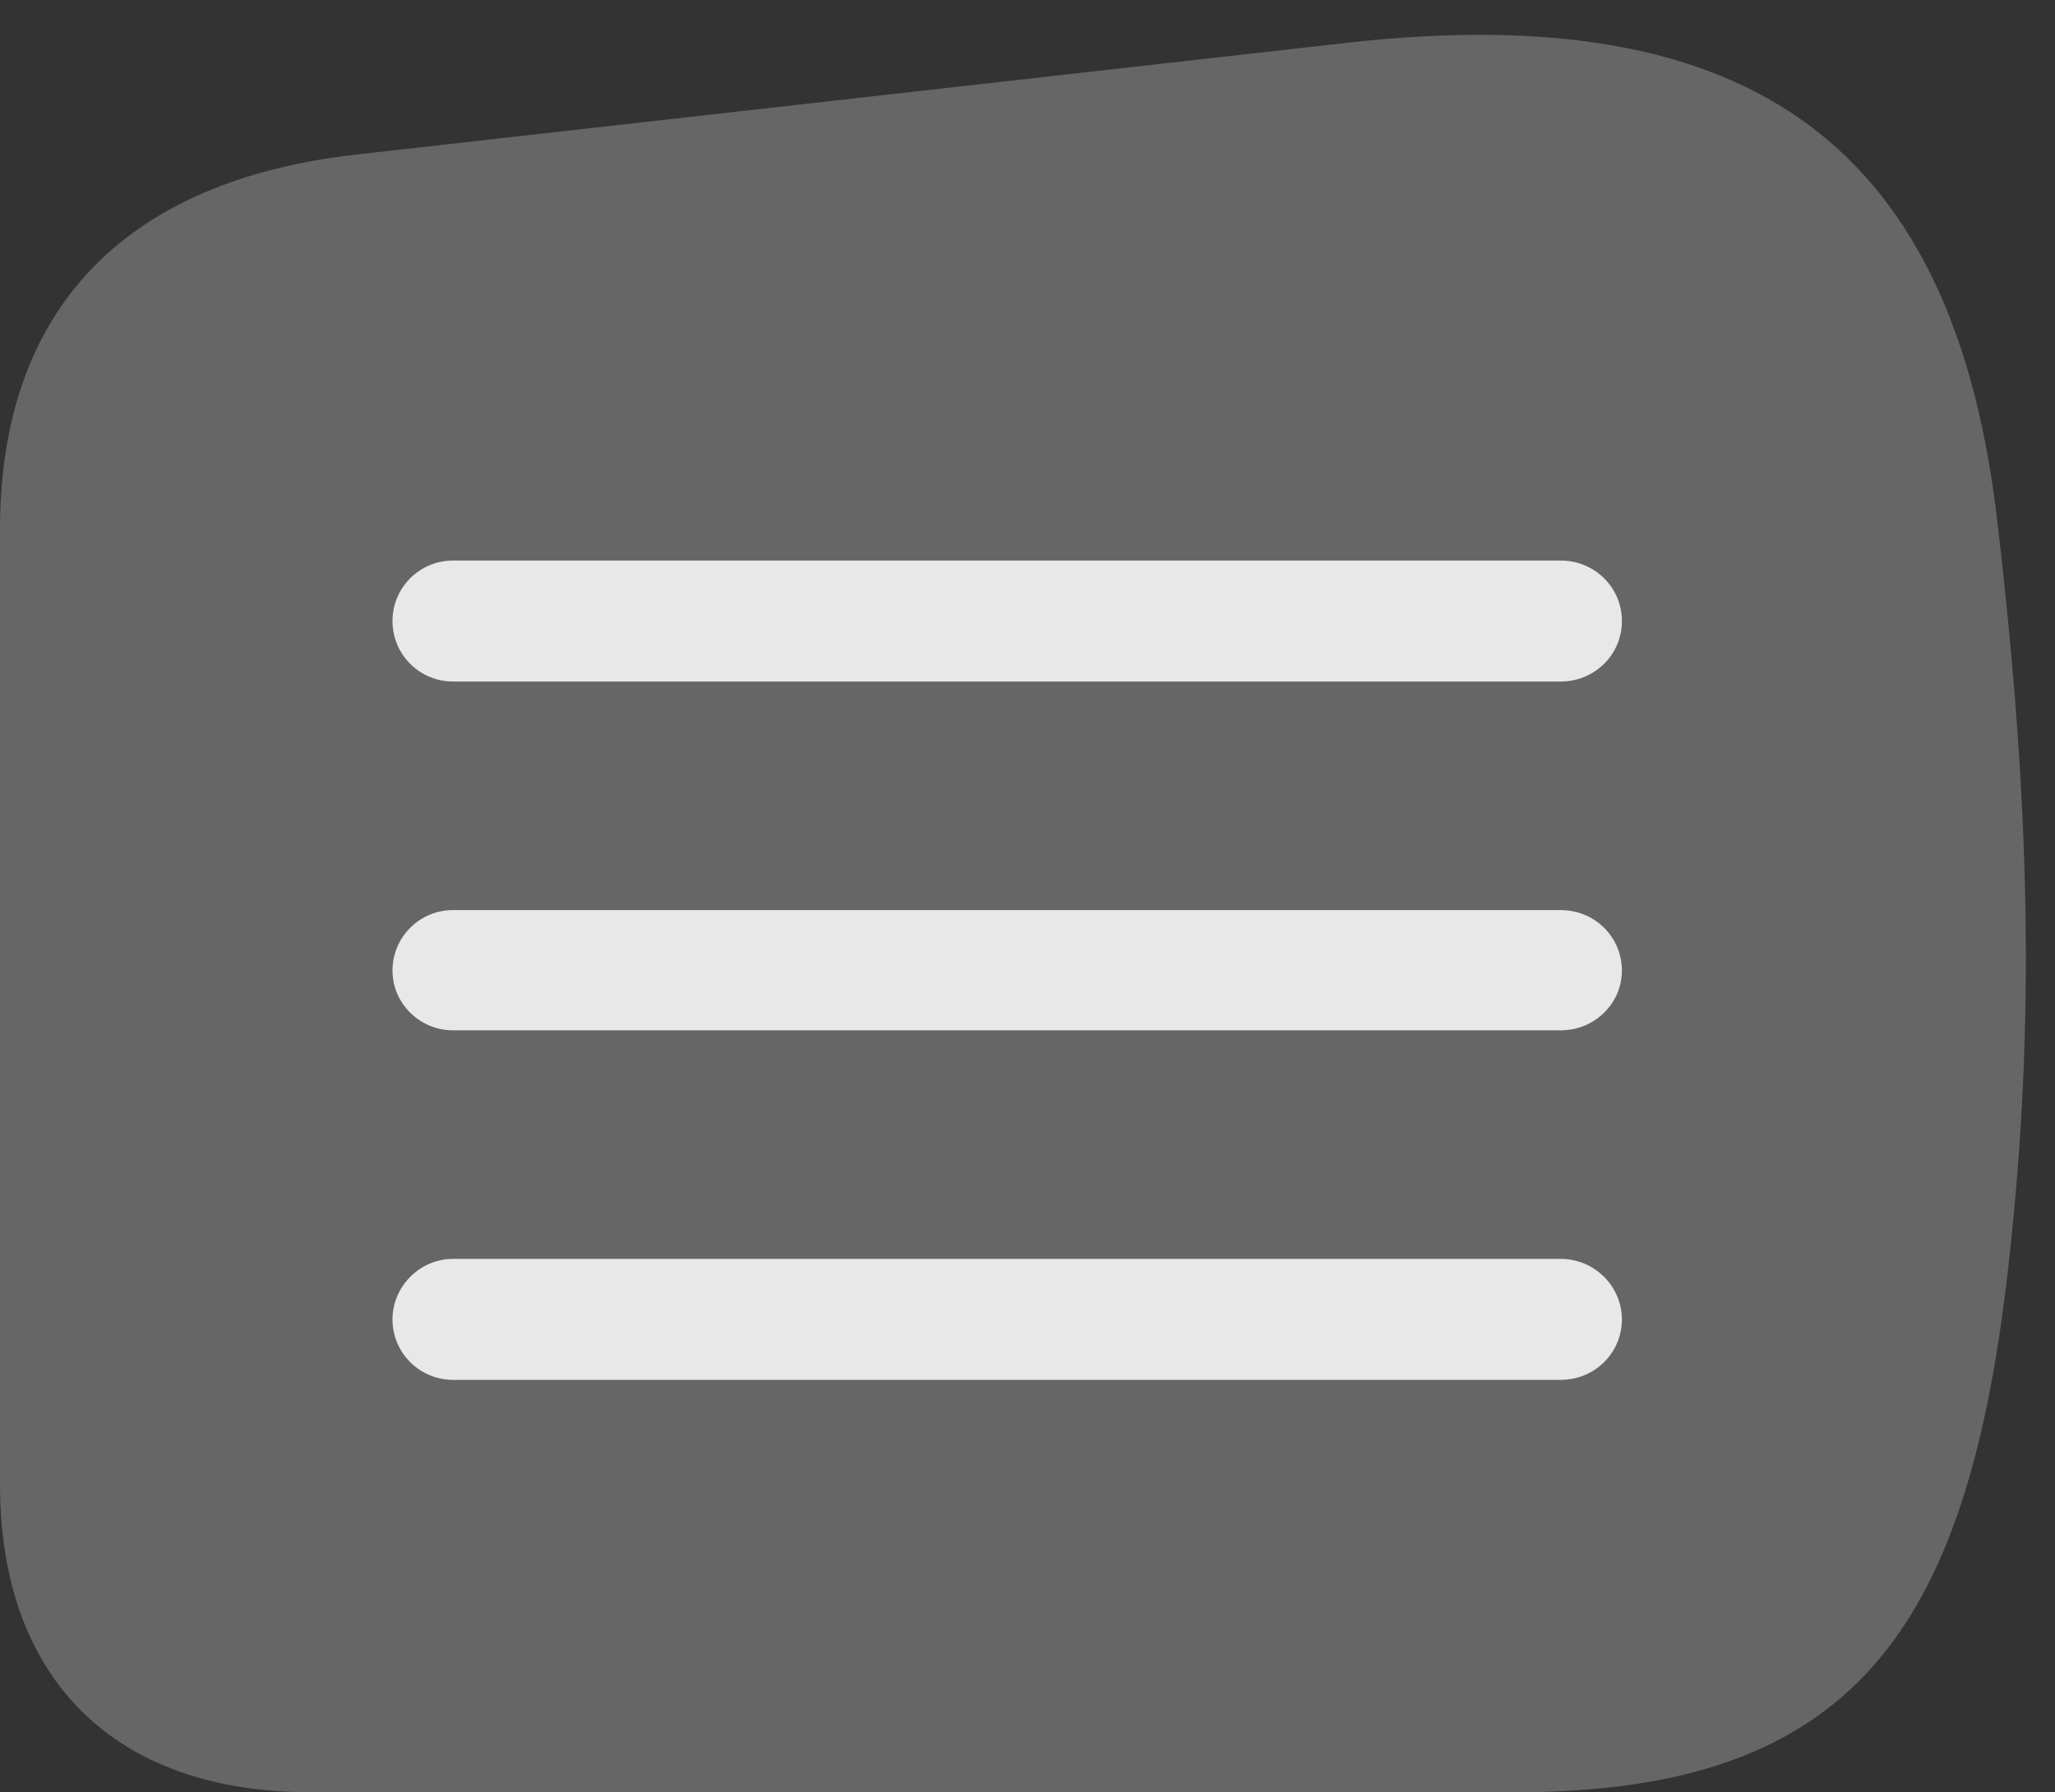 <?xml version="1.0" encoding="UTF-8"?>
<!--Generator: Apple Native CoreSVG 232.5-->
<!DOCTYPE svg
PUBLIC "-//W3C//DTD SVG 1.1//EN"
       "http://www.w3.org/Graphics/SVG/1.1/DTD/svg11.dtd">
<svg version="1.1" xmlns="http://www.w3.org/2000/svg" xmlns:xlink="http://www.w3.org/1999/xlink" width="25.205" height="21.982">
 <rect width="100%" height="100%" fill="#333333" stroke="none"/>
 <g>
  <rect height="21.982" opacity="0" width="25.205" x="0" y="0"/>
  <path d="M3.809 21.982L18.594 21.982C22.725 21.982 24.111 19.99 24.619 15.654C24.941 12.891 24.941 10.166 24.502 6.436C23.984 1.816 21.514-0.02 16.582 0.518L4.375 1.895C1.504 2.217 0 3.818 0 6.494L0 18.203C0 20.586 1.396 21.982 3.809 21.982Z" fill="#ffffff" fill-opacity="0.25"/>
  <path d="M5.557 8.359C5.146 8.359 4.814 8.027 4.814 7.617C4.814 7.207 5.146 6.875 5.557 6.875L19.141 6.875C19.561 6.875 19.893 7.207 19.893 7.617C19.893 8.027 19.561 8.359 19.141 8.359ZM5.557 12.637C5.146 12.637 4.814 12.305 4.814 11.904C4.814 11.494 5.146 11.162 5.557 11.162L19.141 11.162C19.561 11.162 19.893 11.494 19.893 11.904C19.893 12.305 19.561 12.637 19.141 12.637ZM5.557 16.924C5.146 16.924 4.814 16.592 4.814 16.182C4.814 15.781 5.146 15.44 5.557 15.44L19.141 15.44C19.561 15.44 19.893 15.781 19.893 16.182C19.893 16.592 19.561 16.924 19.141 16.924Z" fill="#ffffff" fill-opacity="0.85"/>
 </g>
</svg>
